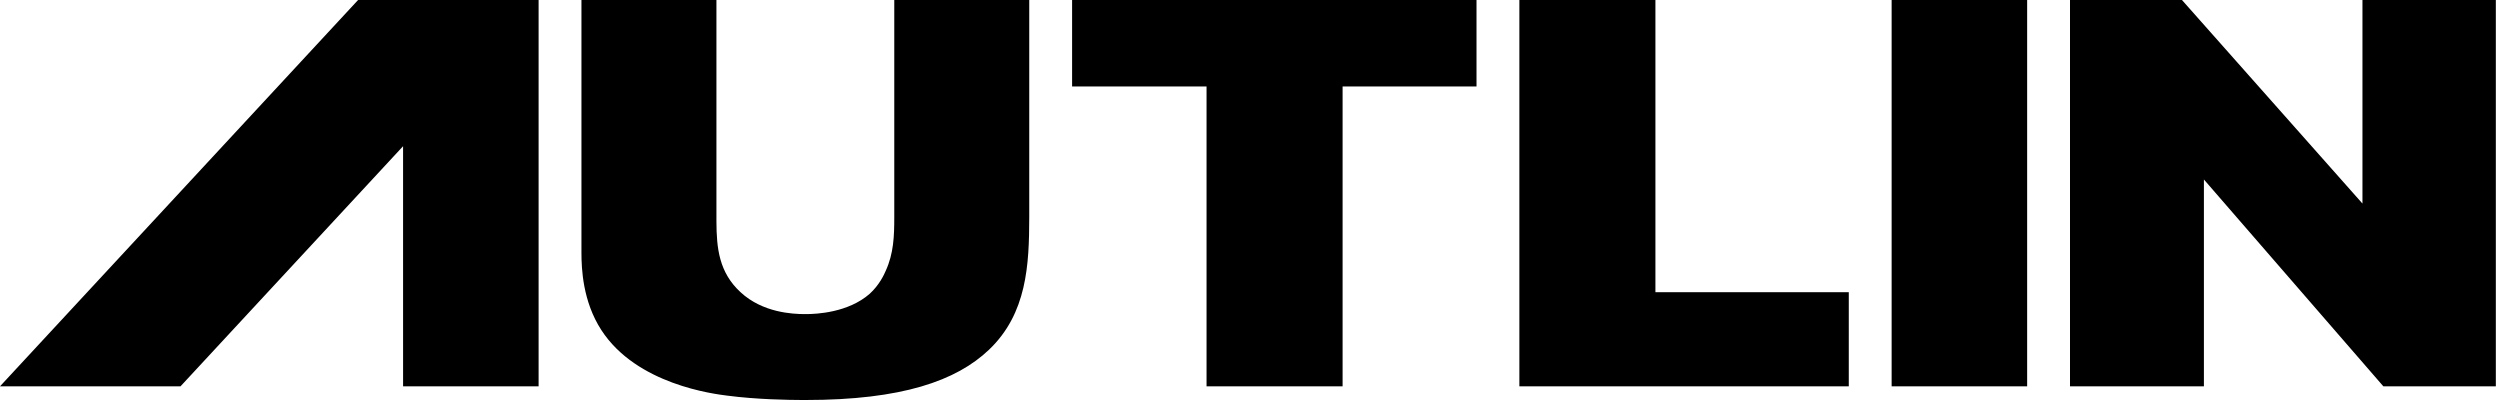 <svg xmlns="http://www.w3.org/2000/svg" width="300" height="48"><style>@media (prefers-color-scheme:dark){.a{fill:#fff}}</style><path class="a" d="M96.706 48c11.506 0 18.062-2.298 21.983-6.041 4.55-4.35 4.812-10.163 4.821-15.913V0h-16.197v26.068c0 2.233-.065 4.334-1.029 6.435-.193.46-.771 1.708-1.928 2.758-2.592 2.27-6.428 2.42-7.527 2.43h-.344c-1.33-.01-4.959-.154-7.62-2.627-2.575-2.373-2.88-5.247-2.893-8.5V0H69.774v30.354c.004 1.887.15 5.798 2.379 9.241 4.242 6.566 13.562 7.683 15.105 7.88 3.57.47 7.45.52 9.005.525zm64.406-1.642V10.375h16.07V0h-48.53v10.375h16.134v35.983zm60.742 0V35.064H198.65V0h-16.326v46.358zm21.404 0V0h-16.262v46.358zM64.632 0v46.358H48.37l-.001-28.814-26.707 28.814H0L42.97 0zm197.202 0 21.661 24.427V0H299.5v46.358h-13.498l-21.533-24.82v24.82H248.4V0z"/></svg>
